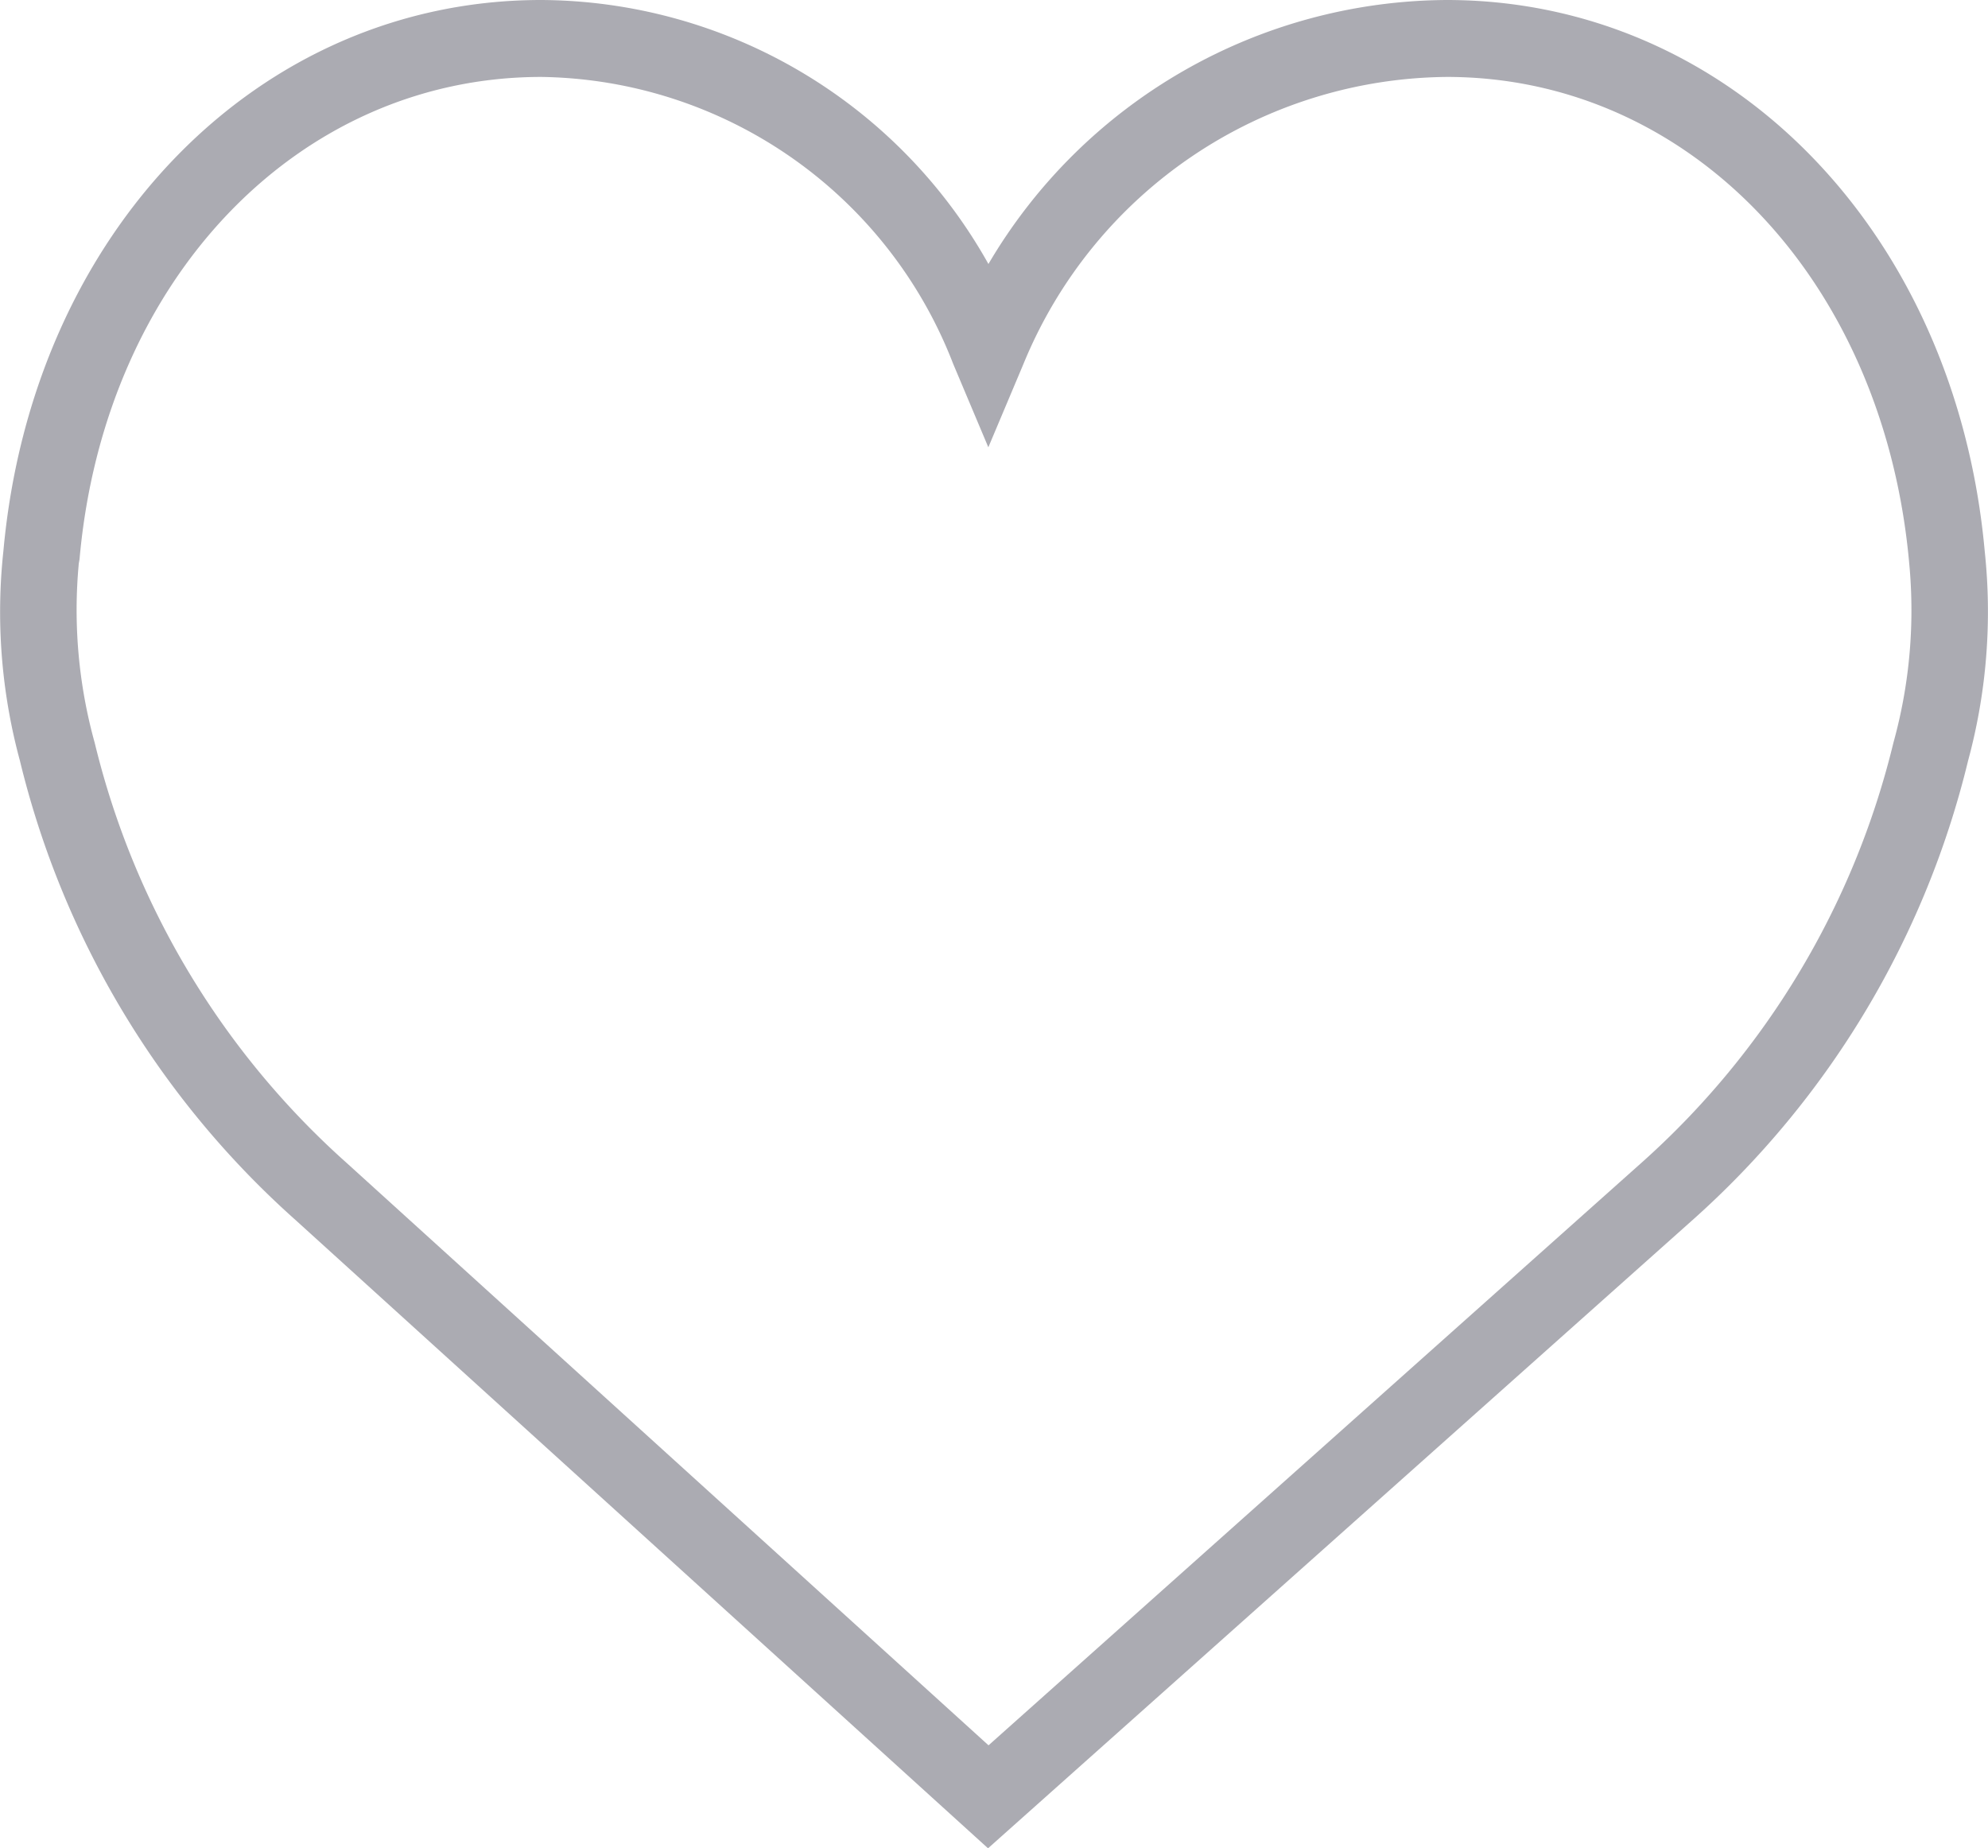 <svg xmlns="http://www.w3.org/2000/svg" viewBox="2230 160 20 18.595">
  <defs>
    <style>
      .cls-1 {
        fill: #ababb2;
      }
    </style>
  </defs>
  <path id="Path_11" data-name="Path 11" class="cls-1" d="M19.967,7.371c-.292-3.213-2.566-5.545-5.413-5.545a5.38,5.38,0,0,0-4.61,2.656,5.185,5.185,0,0,0-4.5-2.656C2.6,1.826.325,4.157.034,7.371A5.717,5.717,0,0,0,.2,9.478,9.038,9.038,0,0,0,2.973,14.1L9.94,20.421,17.028,14.1A9.039,9.039,0,0,0,19.8,9.478,5.73,5.73,0,0,0,19.967,7.371ZM19.048,9.3a8.266,8.266,0,0,1-2.535,4.225l-6.568,5.86L3.49,13.528A8.271,8.271,0,0,1,.953,9.3a5,5,0,0,1-.16-1.808L.8,7.454C1.048,4.639,3,2.6,5.446,2.6A4.509,4.509,0,0,1,9.589,5.486l.354.84.354-.84A4.647,4.647,0,0,1,14.555,2.6c2.443,0,4.4,2.044,4.653,4.9A4.99,4.99,0,0,1,19.048,9.3Z" transform="translate(2230 158.174)"/>
</svg>
